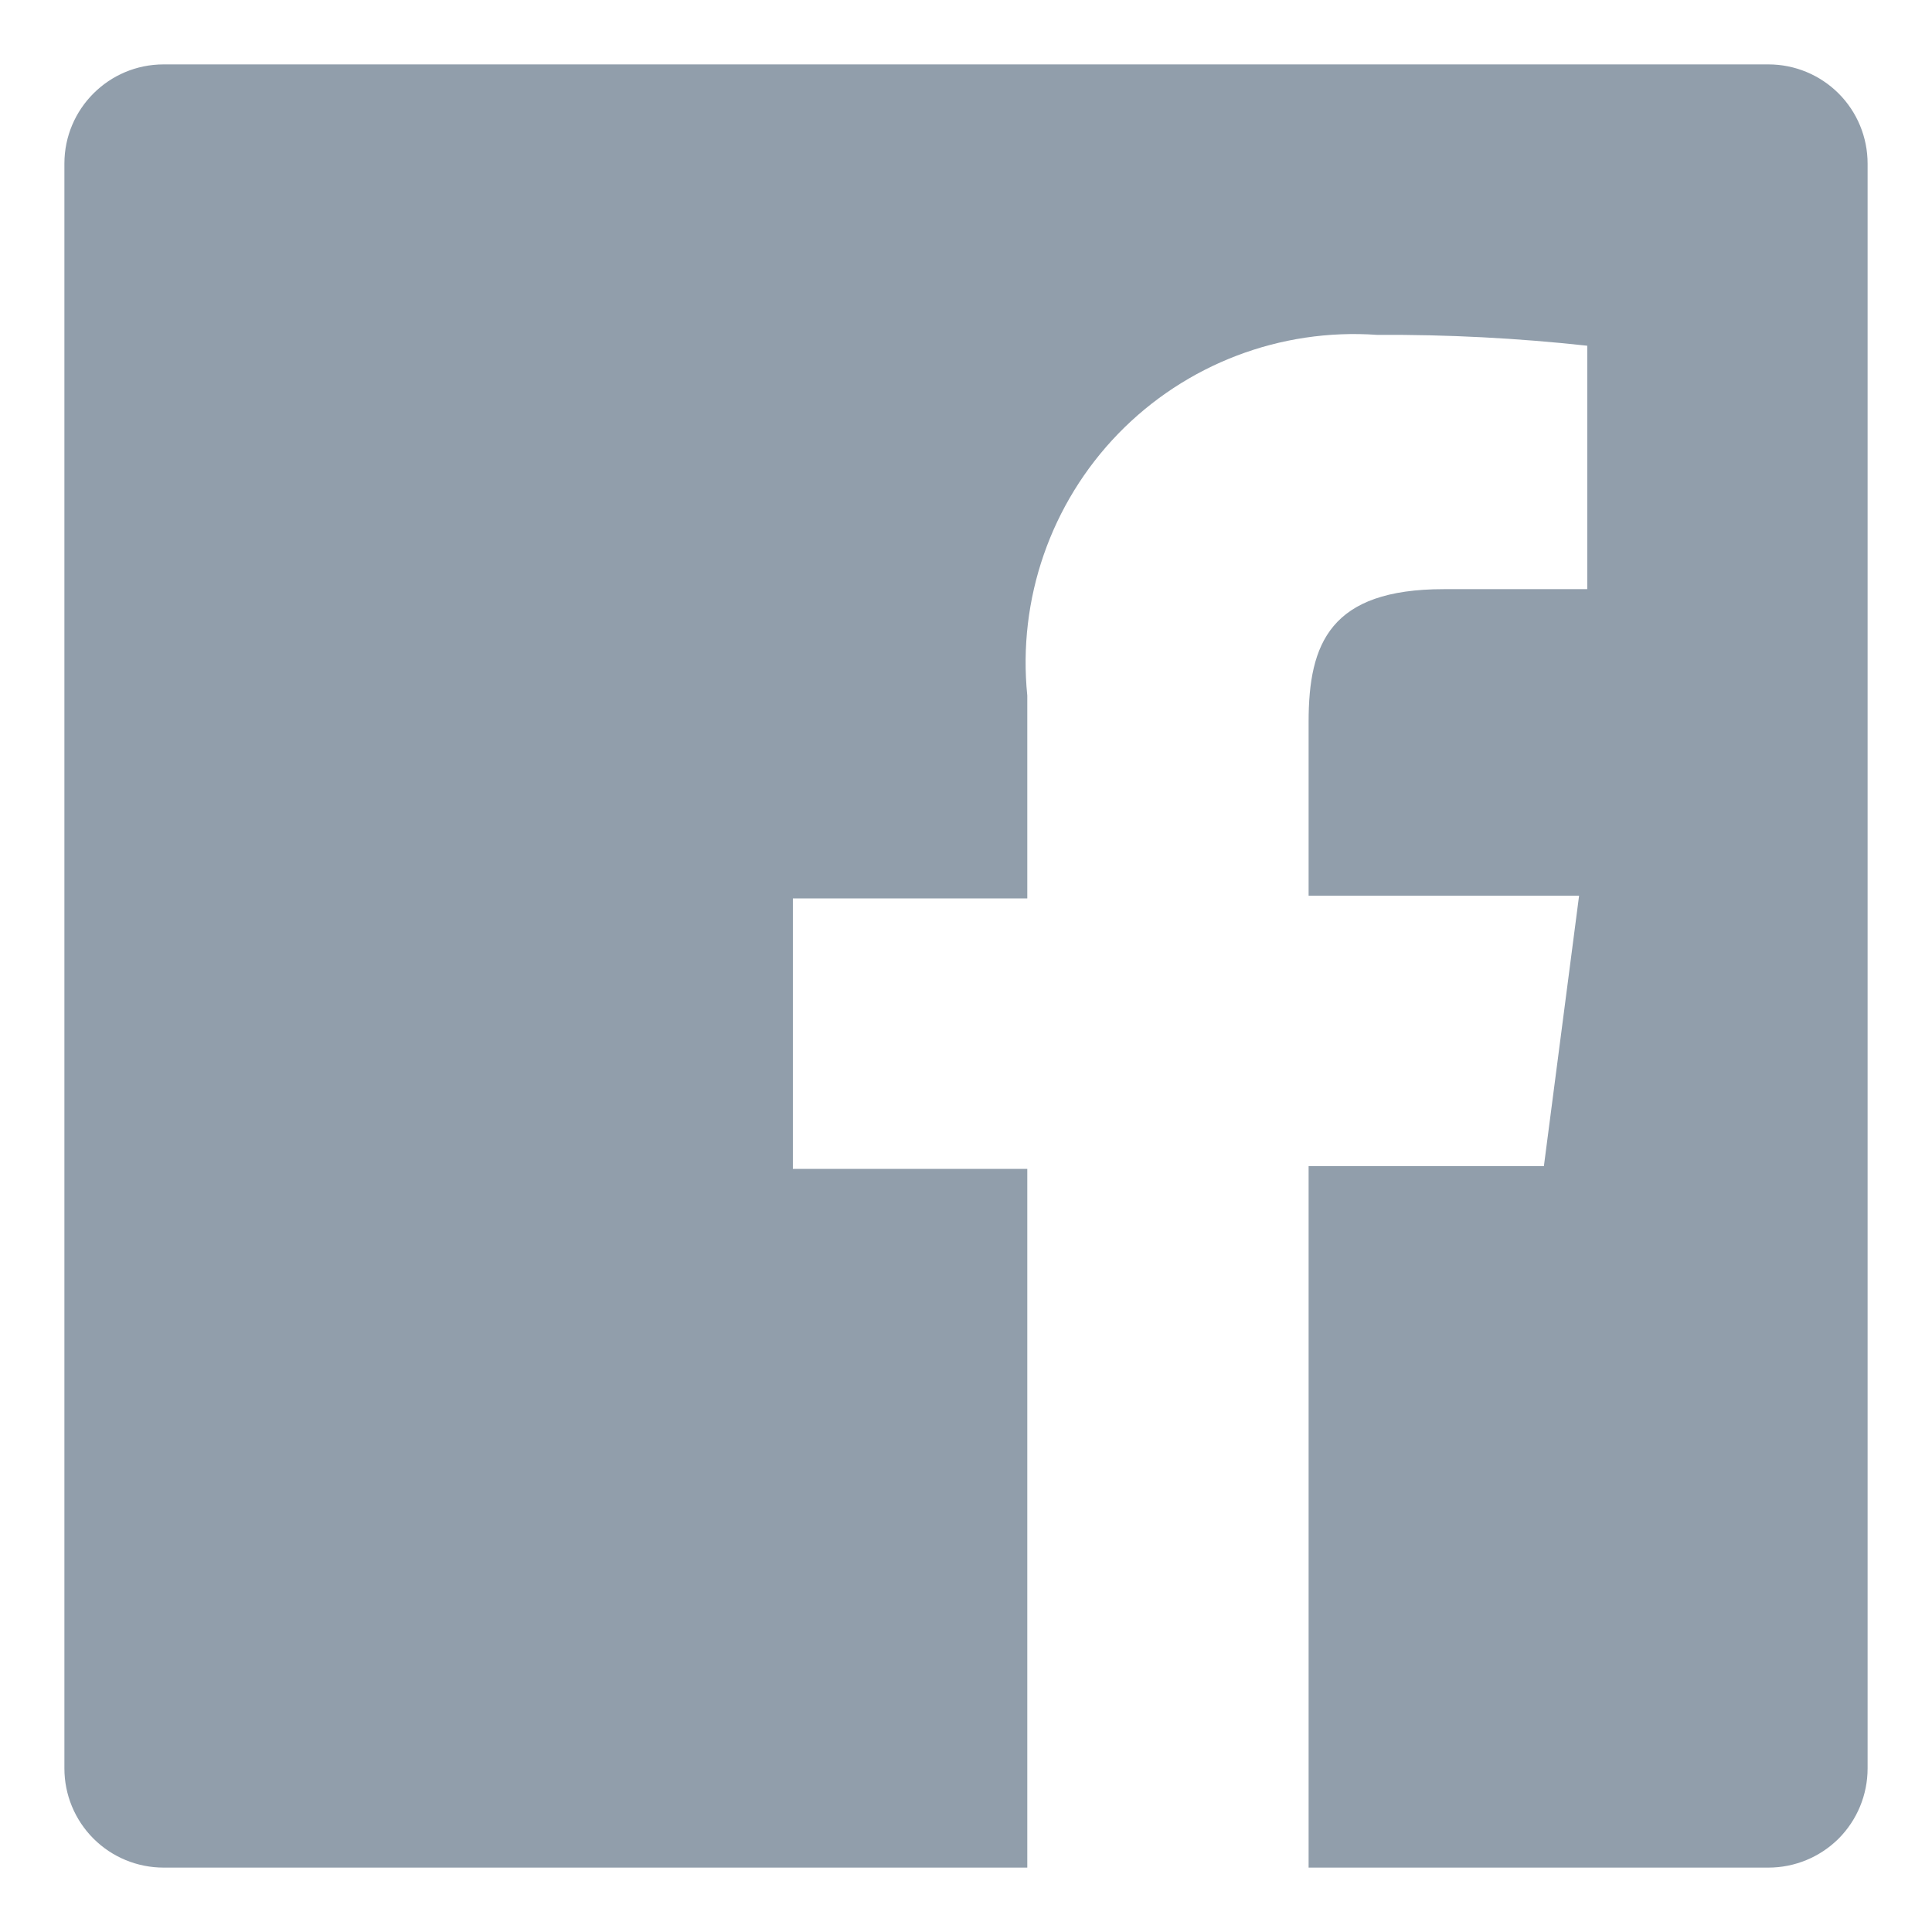 <svg width="18" height="18" viewBox="0 0 18 18" fill="none" xmlns="http://www.w3.org/2000/svg">
<path fill-rule="evenodd" clip-rule="evenodd" d="M16.476 0.6H1.524C1.014 0.6 0.6 1.014 0.6 1.524V16.476C0.6 16.721 0.697 16.956 0.871 17.13C1.044 17.303 1.279 17.4 1.524 17.4H9.571V10.89H7.387V8.37H9.571V6.48C9.48 5.582 9.79 4.689 10.418 4.041C11.047 3.393 11.93 3.056 12.831 3.12C13.484 3.116 14.138 3.15 14.788 3.221V5.489H13.452C12.394 5.489 12.192 5.993 12.192 6.724V8.345H14.712L14.384 10.865H12.192V17.4H16.476C16.721 17.4 16.956 17.303 17.13 17.13C17.303 16.956 17.4 16.721 17.4 16.476V1.524C17.4 1.279 17.303 1.044 17.13 0.871C16.956 0.697 16.721 0.6 16.476 0.6Z" fill="#919EAB"/>
</svg>
